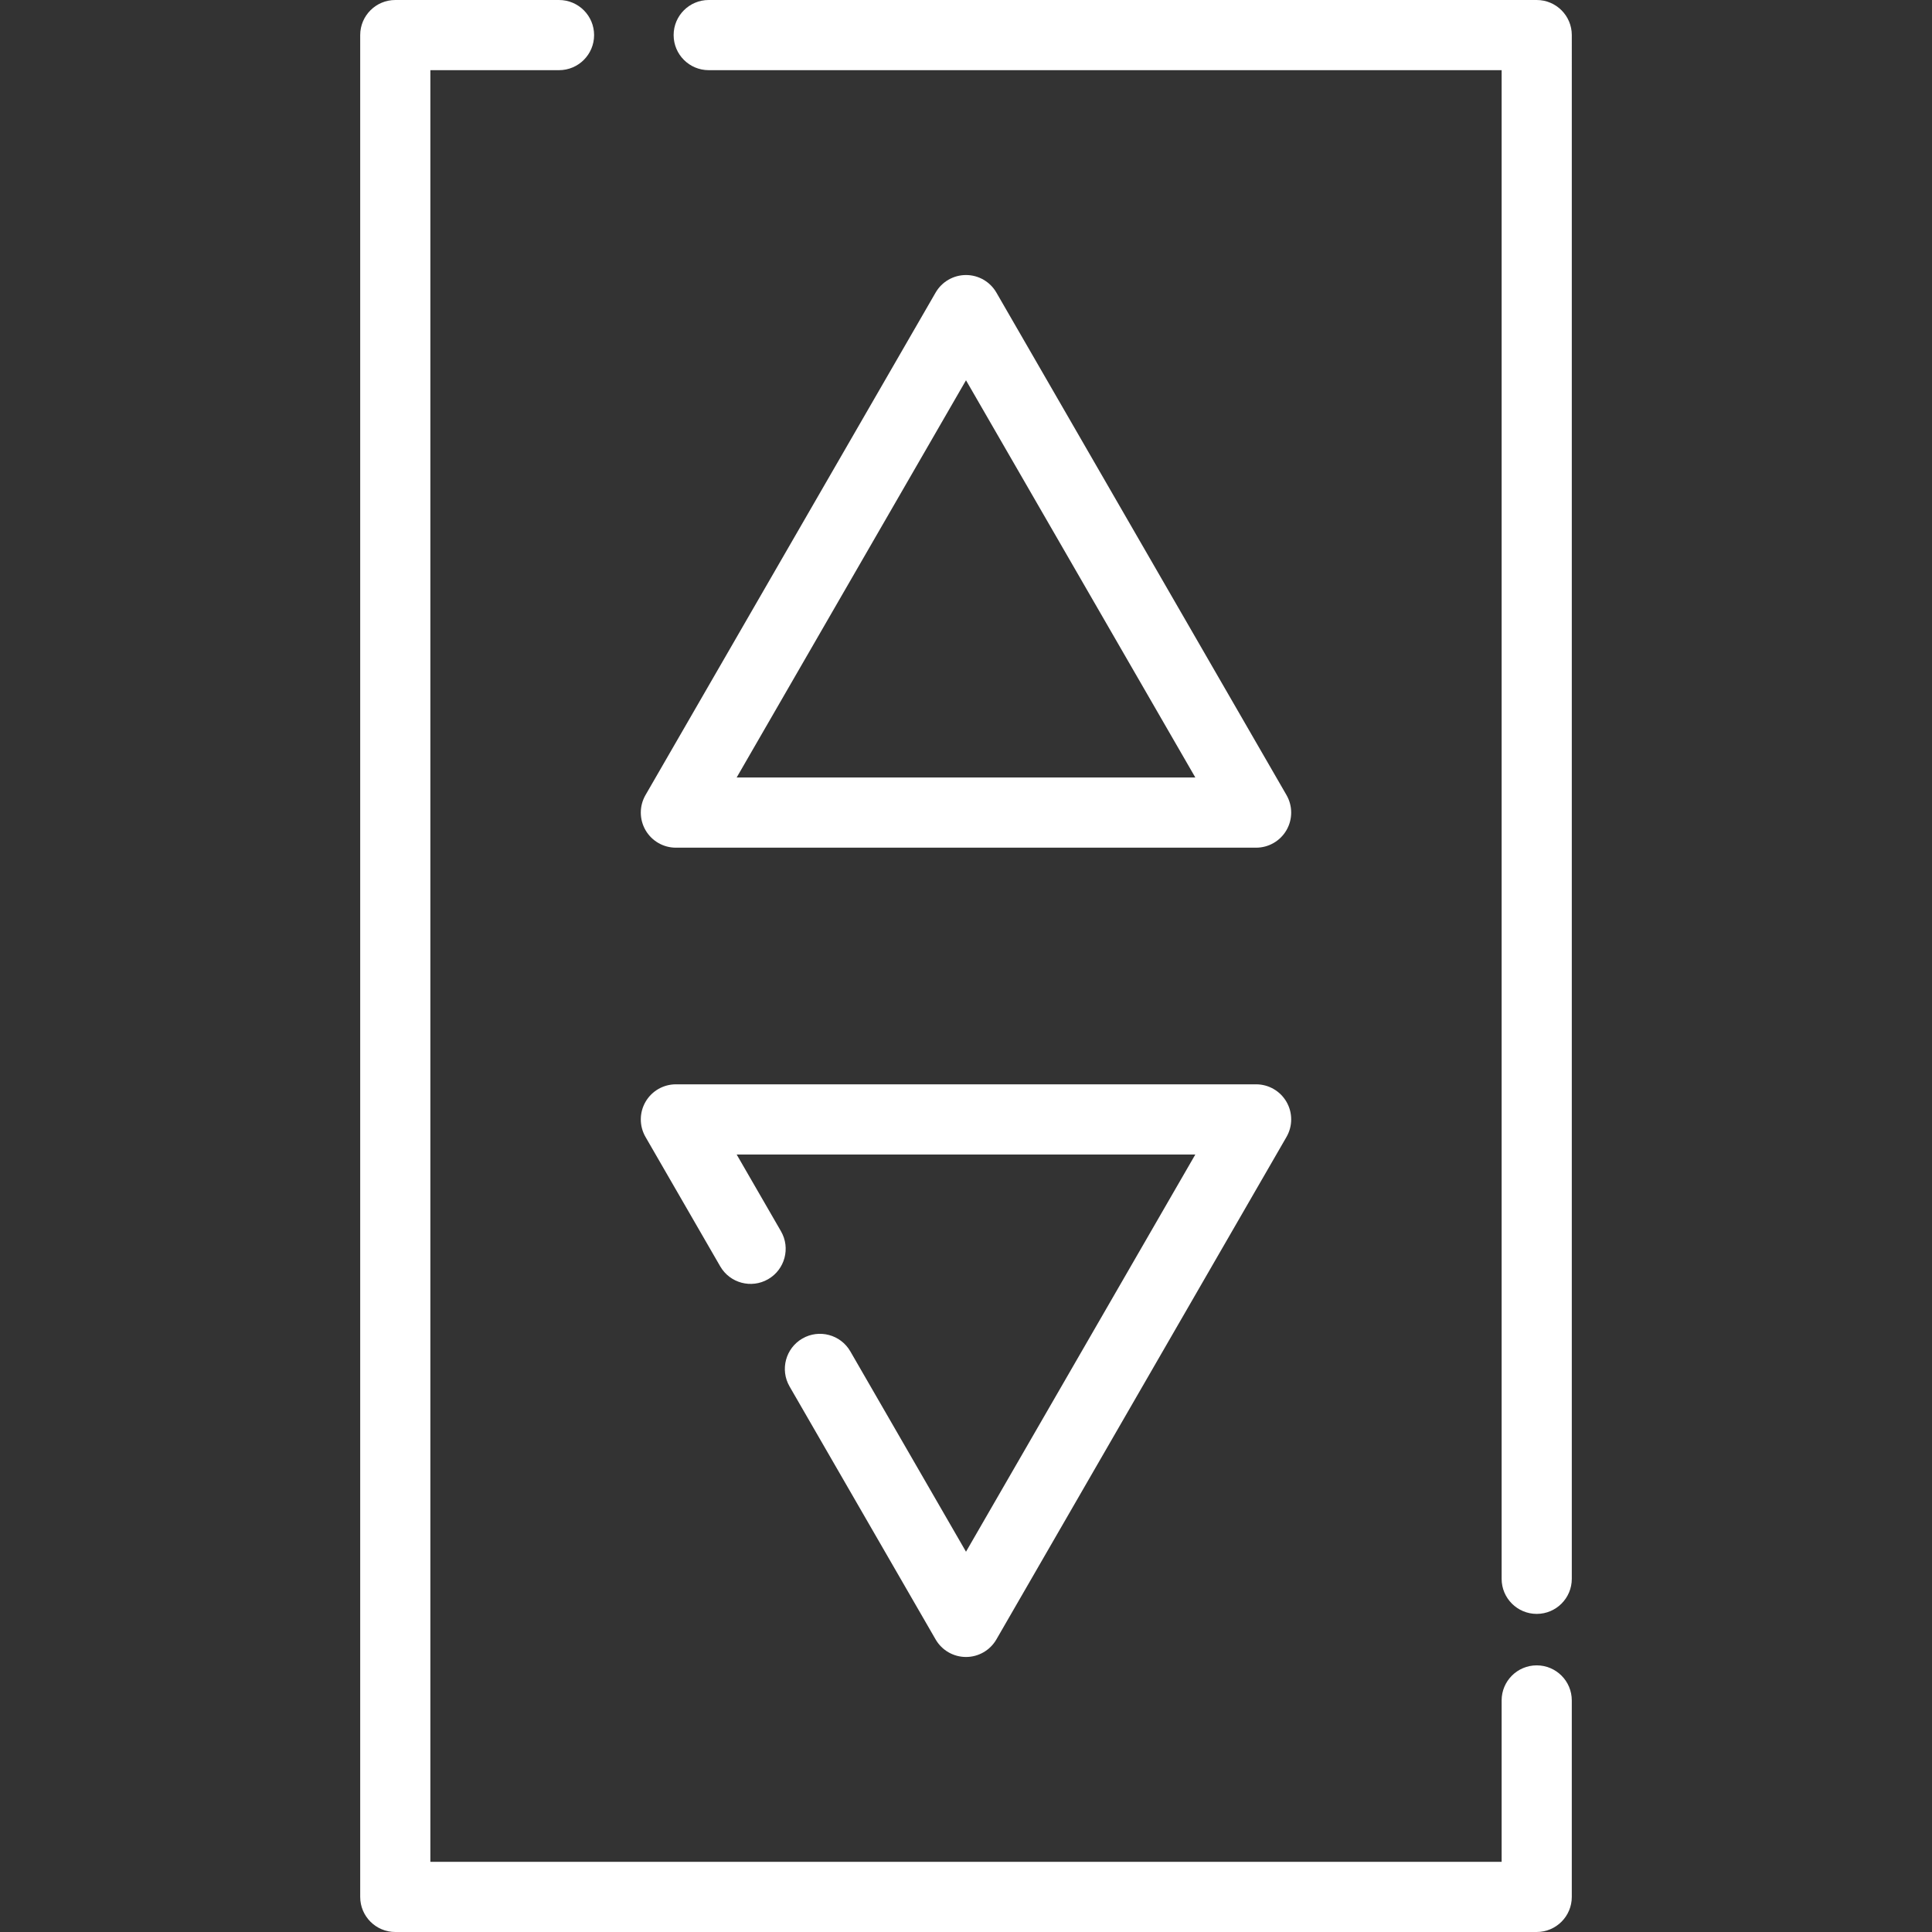 <?xml version="1.0" encoding="iso-8859-1"?>
<!-- Generator: Adobe Illustrator 19.0.0, SVG Export Plug-In . SVG Version: 6.00 Build 0)  -->
<svg xmlns="http://www.w3.org/2000/svg" xmlns:xlink="http://www.w3.org/1999/xlink" version="1.1" id="Layer_1" x="0px" y="0px" viewBox="0 0 512 512" style="enable-background:new 0 0 512 512;" xml:space="preserve" fill="white">
<rect x="0" y="0" width="512" height="512" fill="#333333" stroke="none"/>
<g>
	<g>
		<path d="M340.932,210.697L264.052,77.534c-1.661-2.876-4.729-4.649-8.052-4.649c-3.322,0-6.391,1.773-8.052,4.649l-76.883,133.163    c-1.661,2.876-1.661,6.422,0,9.298c1.661,2.876,4.731,4.649,8.052,4.649h153.764c3.322,0,6.391-1.773,8.052-4.649    C342.594,217.119,342.594,213.573,340.932,210.697z M195.221,206.048L256,100.778l60.777,105.27H195.221z"/>
	</g>
</g>
<g>
	<g>
		<path d="M340.934,292.005c-1.661-2.876-4.729-4.649-8.052-4.649H179.117c-3.322,0-6.391,1.773-8.052,4.649    c-1.661,2.876-1.661,6.422,0,9.298l19.799,34.293c2.569,4.448,8.256,5.972,12.701,3.403c4.447-2.567,5.97-8.254,3.403-12.701    l-11.747-20.346h121.556L256,411.222l-30.656-53.097c-2.566-4.447-8.256-5.97-12.701-3.403c-4.447,2.567-5.97,8.254-3.403,12.701    l38.707,67.044c1.661,2.876,4.729,4.649,8.052,4.649c3.322,0,6.391-1.773,8.052-4.649l76.882-133.163    C342.595,298.427,342.595,294.881,340.934,292.005z"/>
	</g>
</g>
<g>
	<g>
		<path d="M407.245,0H187.816c-5.136,0-9.298,4.163-9.298,9.298c0,5.135,4.162,9.298,9.298,9.298h210.131v399.806    c0,5.135,4.162,9.298,9.298,9.298s9.298-4.163,9.298-9.298V9.298C416.542,4.163,412.381,0,407.245,0z"/>
	</g>
</g>
<g>
	<g>
		<path d="M407.245,441.337c-5.136,0-9.298,4.163-9.298,9.298v42.77H114.053V18.596h34.092c5.136,0,9.298-4.163,9.298-9.298    c0-5.135-4.162-9.298-9.298-9.298h-43.39c-5.136,0-9.298,4.163-9.298,9.298v493.404c0,5.135,4.162,9.298,9.298,9.298h302.489    c5.136,0,9.298-4.163,9.298-9.298v-52.068C416.542,445.5,412.381,441.337,407.245,441.337z"/>
	</g>
</g>
<g>
</g>
<g>
</g>
<g>
</g>
<g>
</g>
<g>
</g>
<g>
</g>
<g>
</g>
<g>
</g>
<g>
</g>
<g>
</g>
<g>
</g>
<g>
</g>
<g>
</g>
<g>
</g>
<g>
</g>
</svg>
